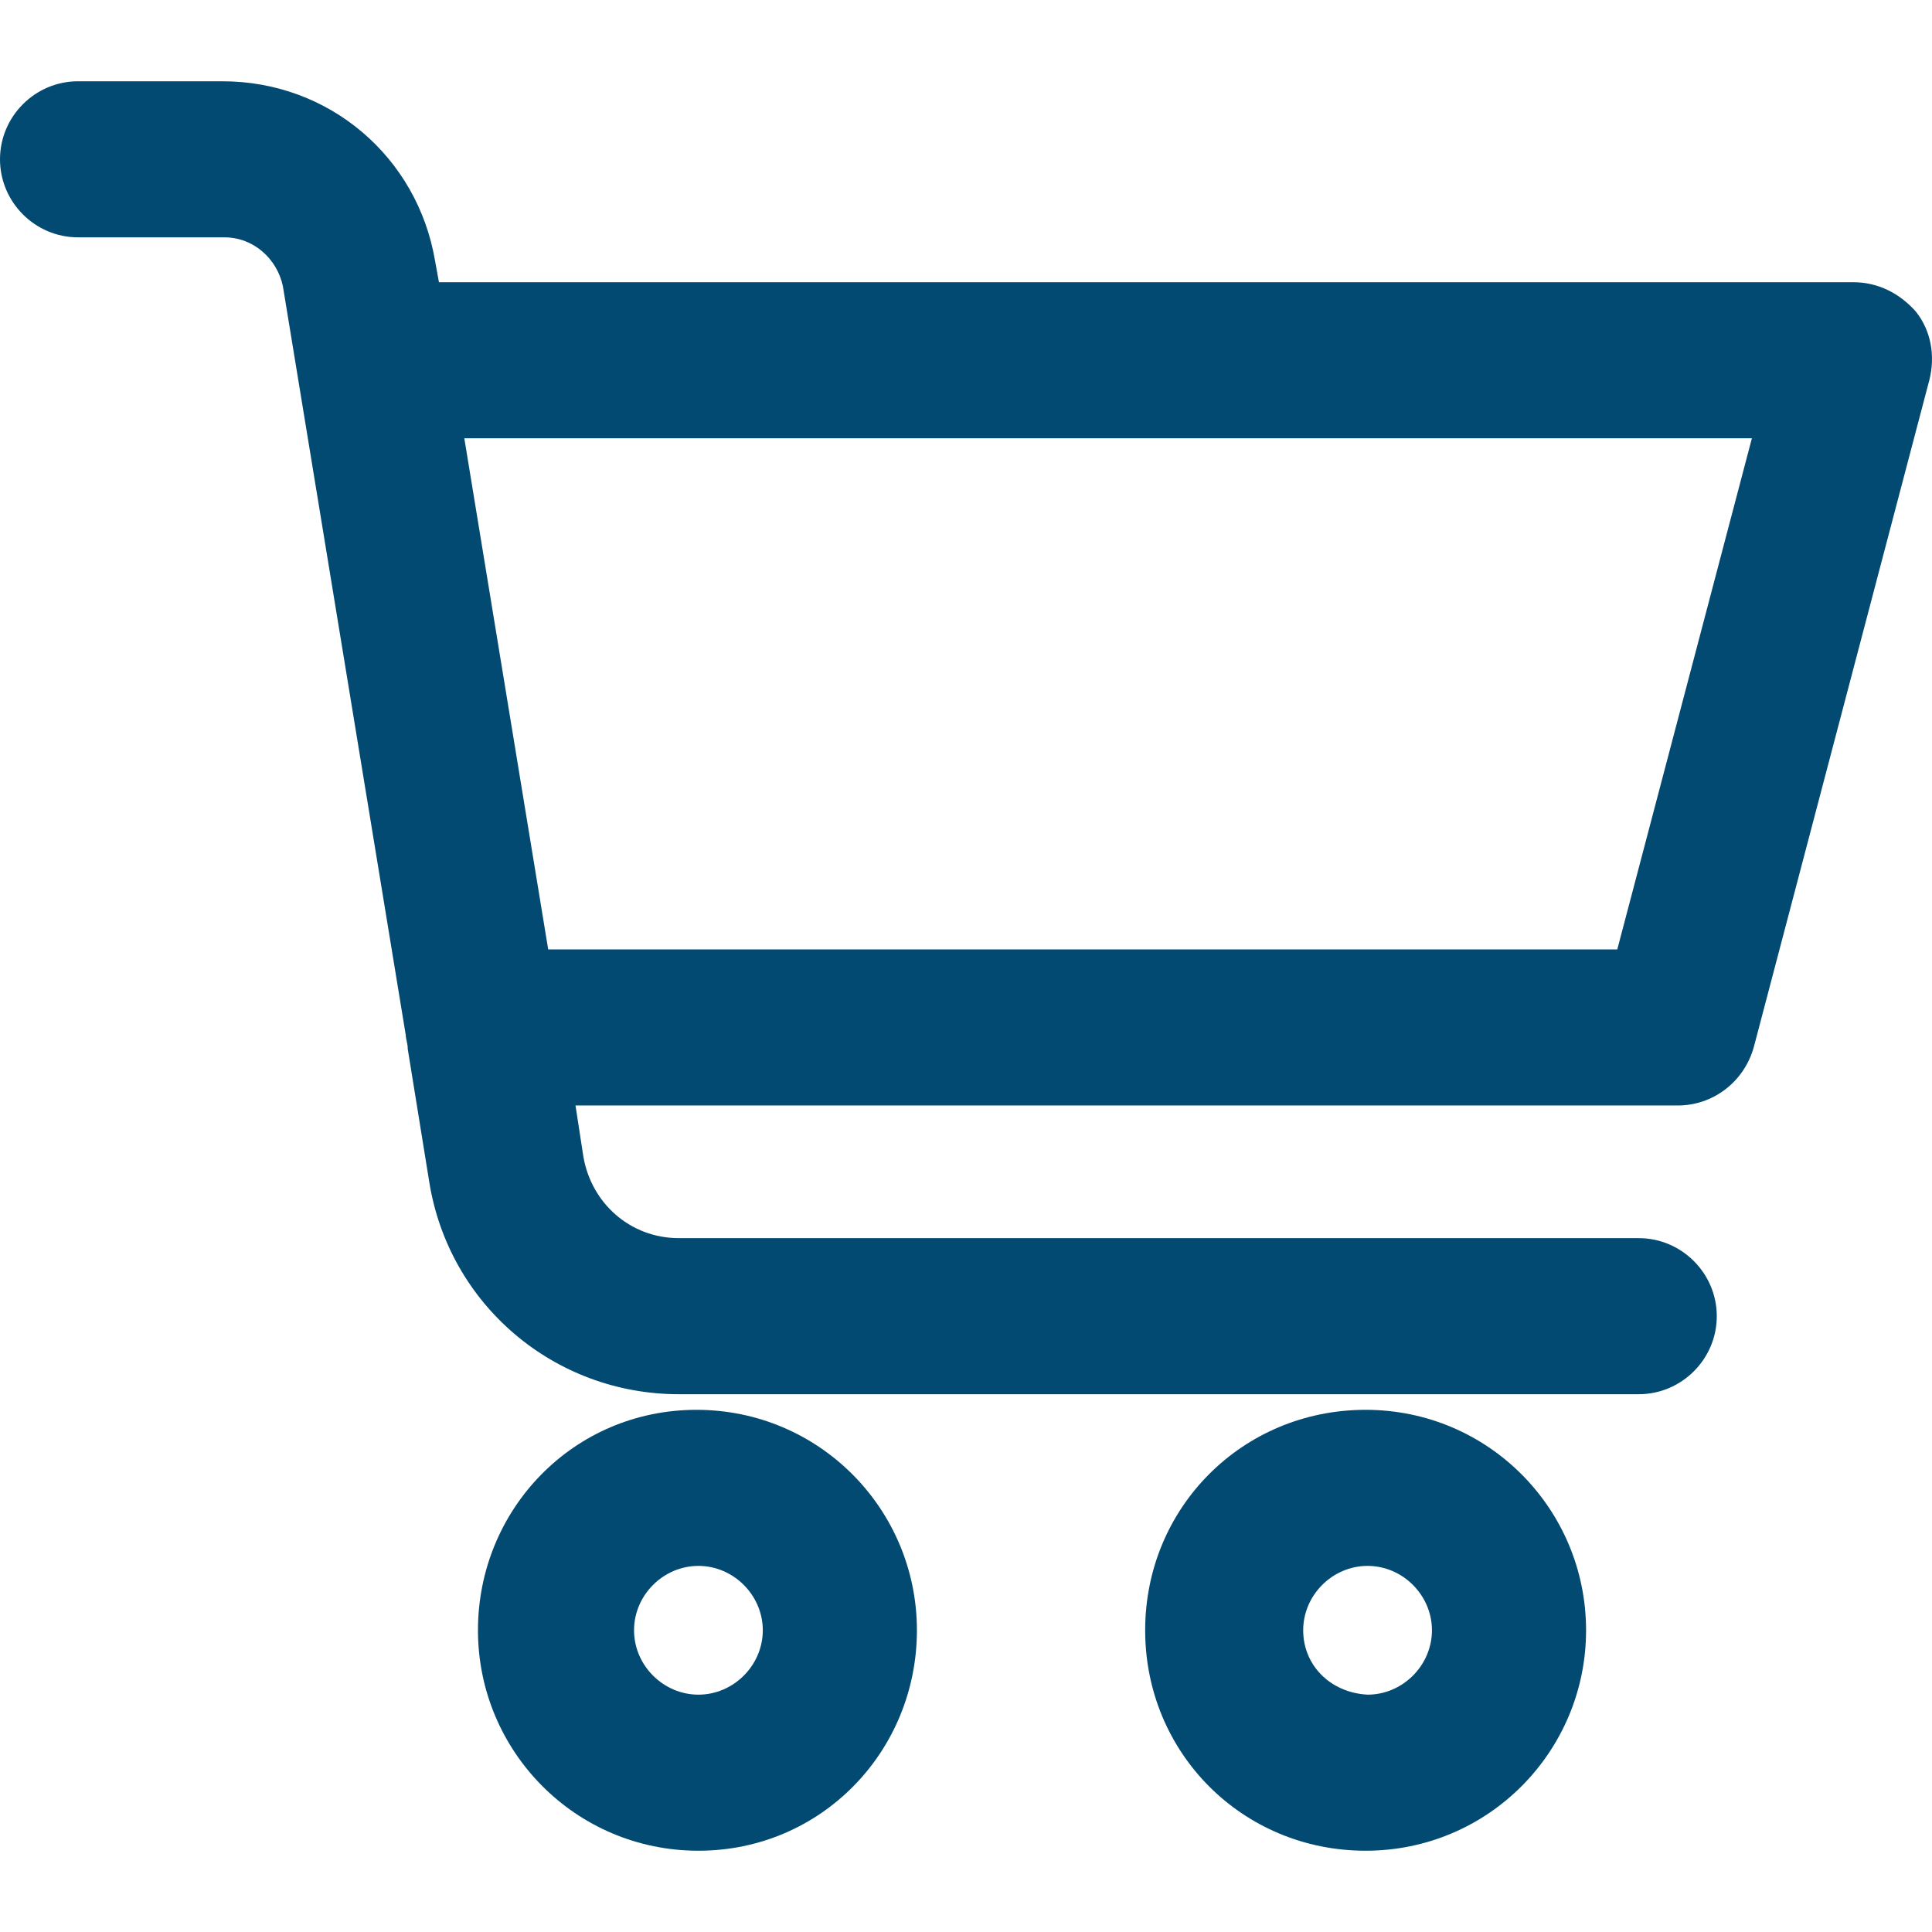 <?xml version="1.0" encoding="UTF-8" standalone="no"?>
<svg
   xmlns:dc="http://purl.org/dc/elements/1.1/"
   xmlns:cc="http://creativecommons.org/ns#"
   xmlns:rdf="http://www.w3.org/1999/02/22-rdf-syntax-ns#"
   xmlns:svg="http://www.w3.org/2000/svg"
   xmlns="http://www.w3.org/2000/svg"
   xmlns:sodipodi="http://sodipodi.sourceforge.net/DTD/sodipodi-0.dtd"
   xmlns:inkscape="http://www.inkscape.org/namespaces/inkscape"
   version="1.1"
   x="0px"
   y="0px"
   viewBox="0 0 99.032 99.032"
   xml:space="preserve"
   id="svg2"
   inkscape:version="0.91 r13725"
   sodipodi:docname="logo_perdagangan.svg"
   width="99.032"
   height="99.032"><defs
     id="defs18" /><sodipodi:namedview
     pagecolor="#ffffff"
     bordercolor="#666666"
     borderopacity="1"
     objecttolerance="10"
     gridtolerance="10"
     guidetolerance="10"
     inkscape:pageopacity="0"
     inkscape:pageshadow="2"
     inkscape:window-width="1317"
     inkscape:window-height="744"
     id="namedview16"
     showgrid="false"
     fit-margin-top="0"
     fit-margin-left="0"
     fit-margin-right="0"
     fit-margin-bottom="0"
     inkscape:zoom="1.888"
     inkscape:cx="49.5"
     inkscape:cy="32.9"
     inkscape:window-x="49"
     inkscape:window-y="24"
     inkscape:window-maximized="1"
     inkscape:current-layer="svg2" /><g
     id="g4"
     transform="translate(-0.5,-0.534)"
     style="fill:#034a73;fill-opacity:1"><path
       d="M 95.5,15 23,15 22.8,13.9 C 21.9,8.6 17.4,4.7 11.9,4.7 l -7.4,0 c -2.2,0 -4,1.8 -4,4 0,2.2 1.8,4 4,4 l 7.5,0 c 1.5,0 2.7,1.1 3,2.5 l 6.3,38.4 c 0,0.2 0.1,0.4 0.1,0.7 l 1.1,6.8 c 1,6.3 6.4,10.9 12.8,10.9 l 49.2,0 c 2.2,0 4,-1.8 4,-4 0,-2.2 -1.8,-4 -4,-4 l -49.2,0 c -2.5,0 -4.5,-1.8 -4.9,-4.2 l -0.4,-2.6 56.5,0 c 1.8,0 3.4,-1.2 3.9,-3 L 99.4,20 C 99.7,18.8 99.5,17.5 98.7,16.5 97.9,15.6 96.8,15 95.5,15 Z m -12.1,34.2 -54.8,0 -4.3,-26.2 66,0 -6.9,26.2 z"
       id="path6"
       inkscape:connector-curvature="0"
       style="fill:#034a73;fill-opacity:1" /><path
       d="m 47.5,84.1 c 0,-6.2 -5,-11.3 -11.3,-11.3 -6.3,0 -11.2,5.1 -11.2,11.3 0,6.2 5,11.3 11.3,11.3 6.3,0 11.2,-5.1 11.2,-11.3 z m -14.5,0 c 0,-1.8 1.5,-3.3 3.3,-3.3 1.8,0 3.3,1.5 3.3,3.3 0,1.8 -1.5,3.3 -3.3,3.3 -1.8,0 -3.3,-1.5 -3.3,-3.3 z"
       id="path8"
       inkscape:connector-curvature="0"
       style="fill:#034a73;fill-opacity:1" /><path
       d="m 81.8,84.1 c 0,-6.2 -5,-11.3 -11.3,-11.3 -6.3,0 -11.3,5 -11.3,11.3 0,6.3 5,11.3 11.3,11.3 6.3,0 11.3,-5.1 11.3,-11.3 z m -14.5,0 c 0,-1.8 1.5,-3.3 3.3,-3.3 1.8,0 3.3,1.5 3.3,3.3 0,1.8 -1.5,3.3 -3.3,3.3 -1.9,-0.1 -3.3,-1.5 -3.3,-3.3 z"
       id="path10"
       inkscape:connector-curvature="0"
       style="fill:#034a73;fill-opacity:1" /></g></svg>